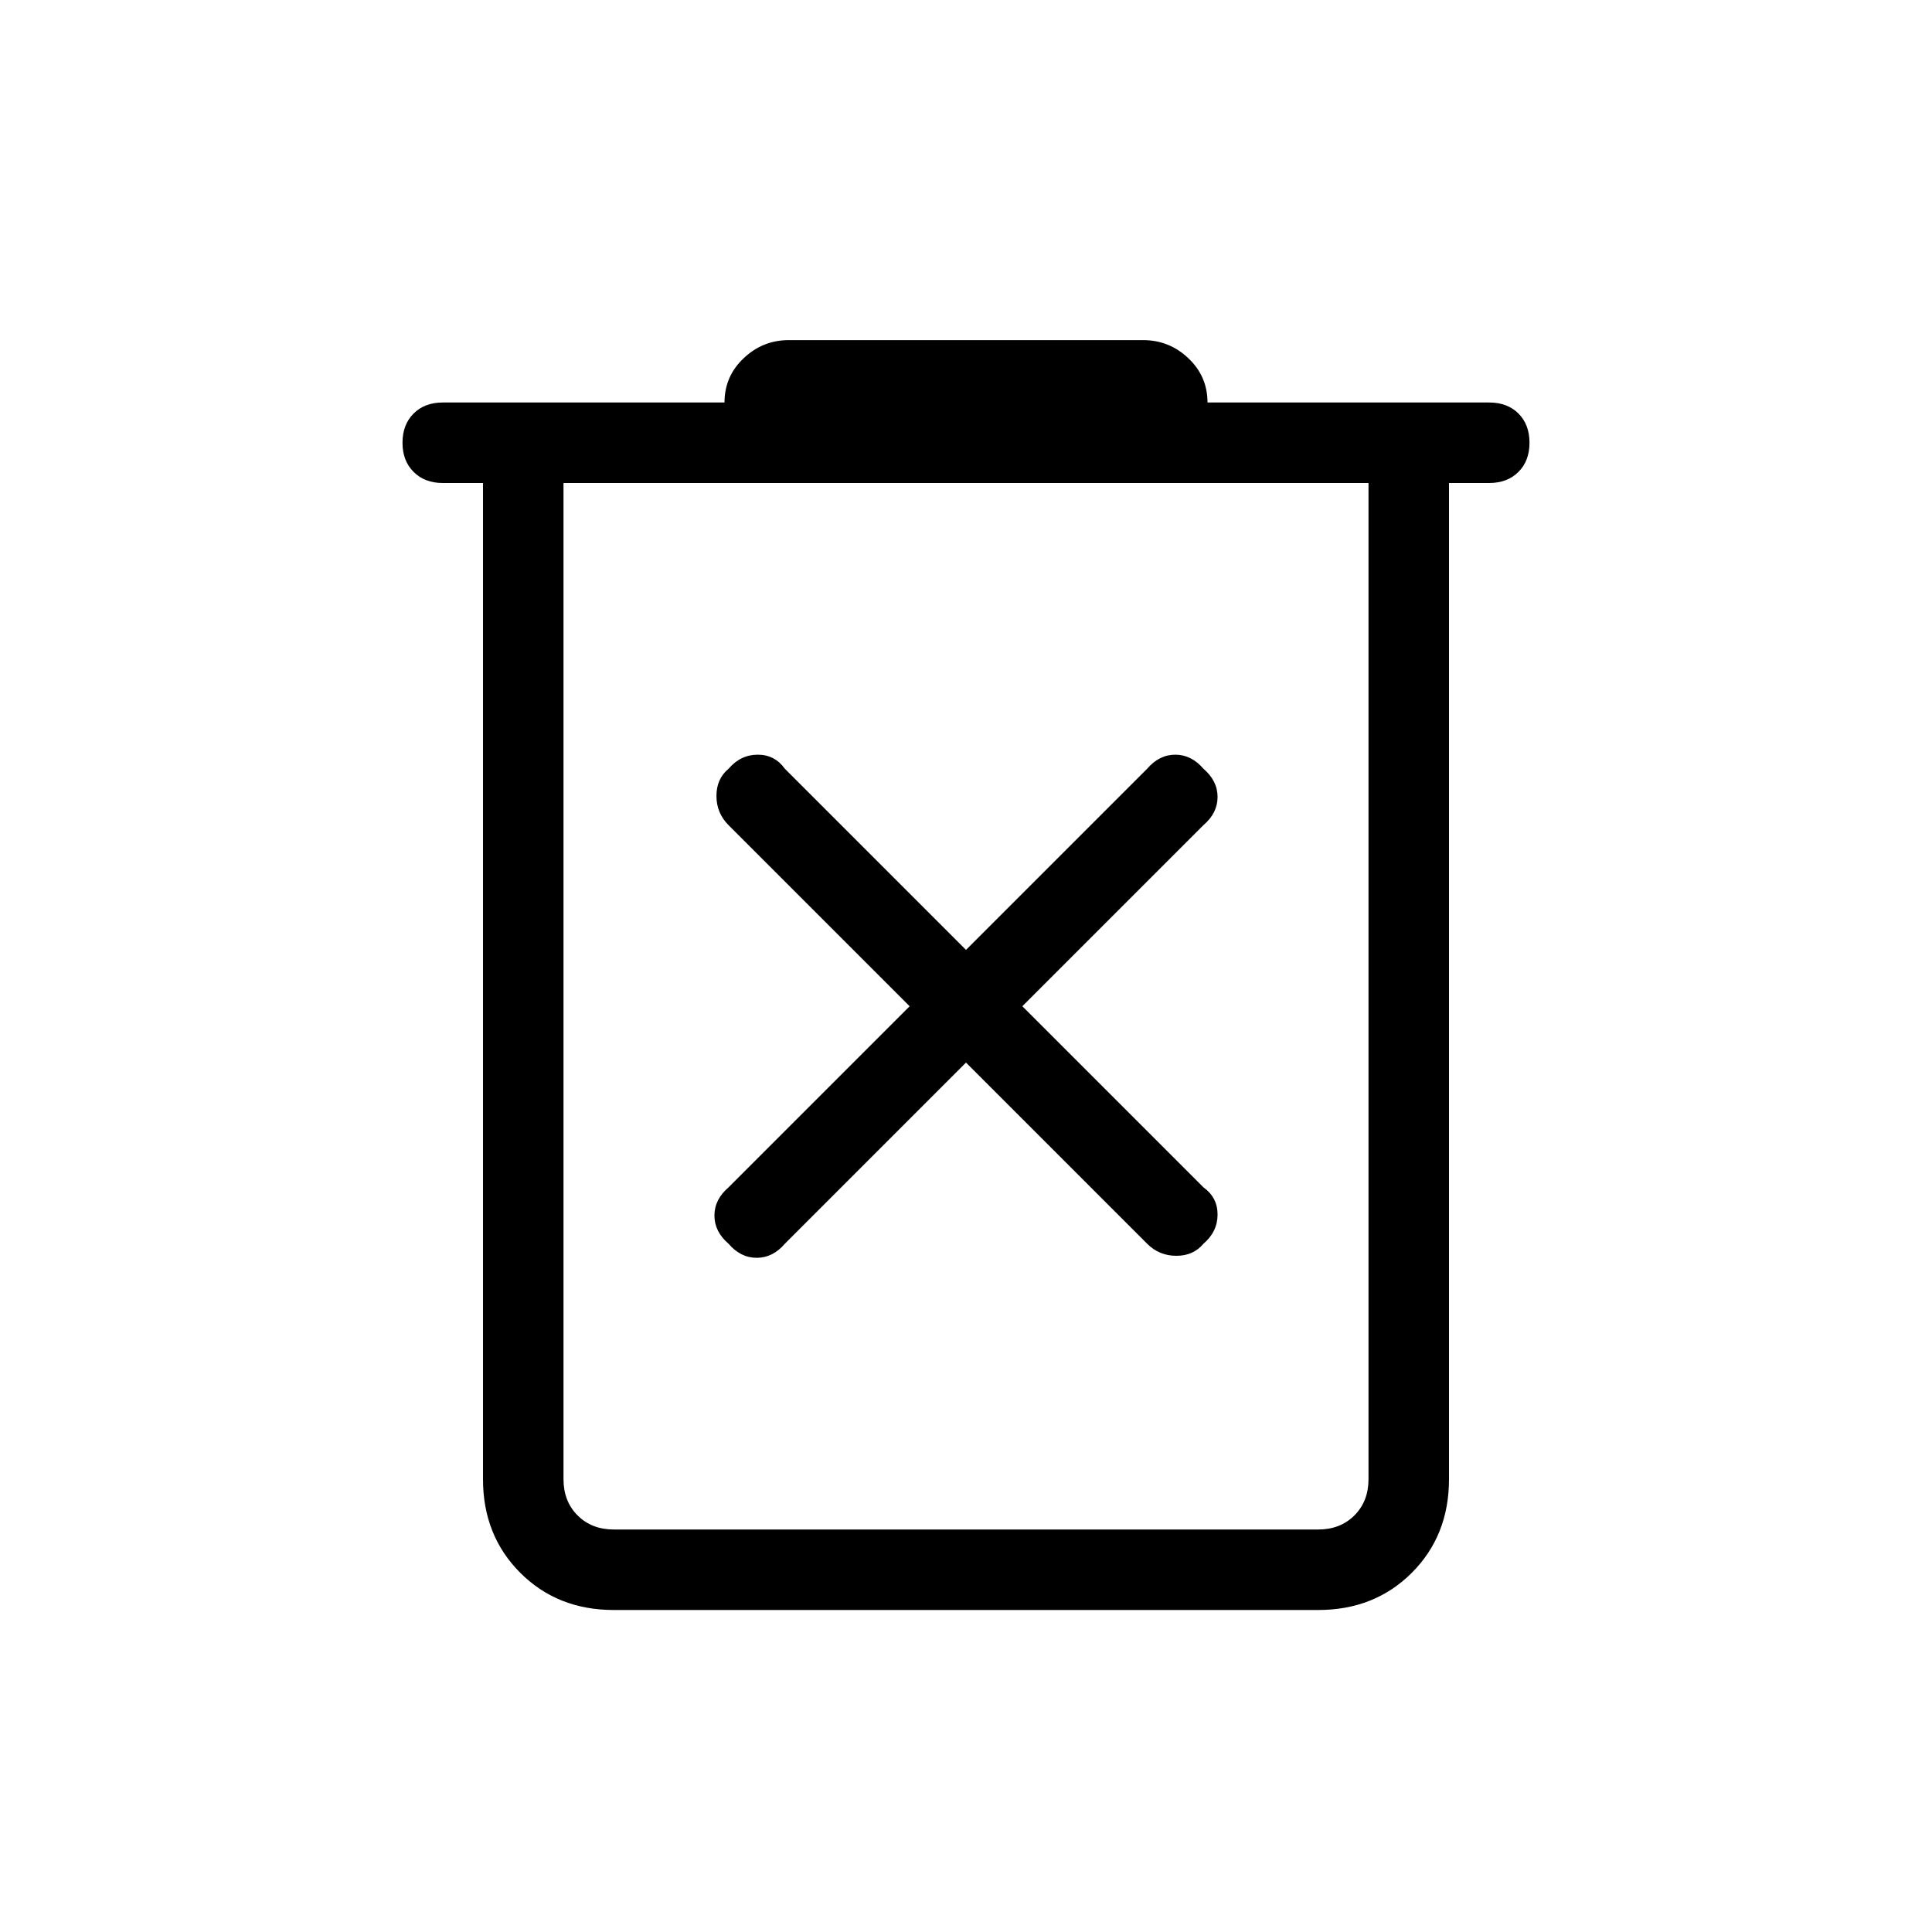 <svg xmlns="http://www.w3.org/2000/svg" height="24" width="24"><path d="M7.625 20q-.7 0-1.162-.462Q6 19.075 6 18.375V6h-.5q-.225 0-.362-.138Q5 5.725 5 5.5q0-.225.138-.363Q5.275 5 5.5 5H9q0-.325.238-.55.237-.225.562-.225h4.4q.325 0 .562.225Q15 4.675 15 5h3.5q.225 0 .363.137.137.138.137.363 0 .225-.137.362Q18.725 6 18.5 6H18v12.375q0 .7-.462 1.163-.463.462-1.163.462ZM7 6v12.375q0 .275.175.45t.45.175h8.75q.275 0 .45-.175t.175-.45V6Zm0 0v12.375q0 .275.175.45t.45.175H7V6Zm5 7.2 2.25 2.25q.15.15.363.15.212 0 .337-.15.175-.15.175-.363 0-.212-.175-.337L12.7 12.5l2.25-2.25q.175-.15.175-.35 0-.2-.175-.35-.15-.175-.35-.175-.2 0-.35.175L12 11.8 9.75 9.55q-.125-.175-.337-.175-.213 0-.363.175-.15.125-.15.337 0 .213.15.363l2.25 2.25-2.25 2.25q-.175.15-.175.35 0 .2.175.35.15.175.35.175.2 0 .35-.175Z"/></svg>